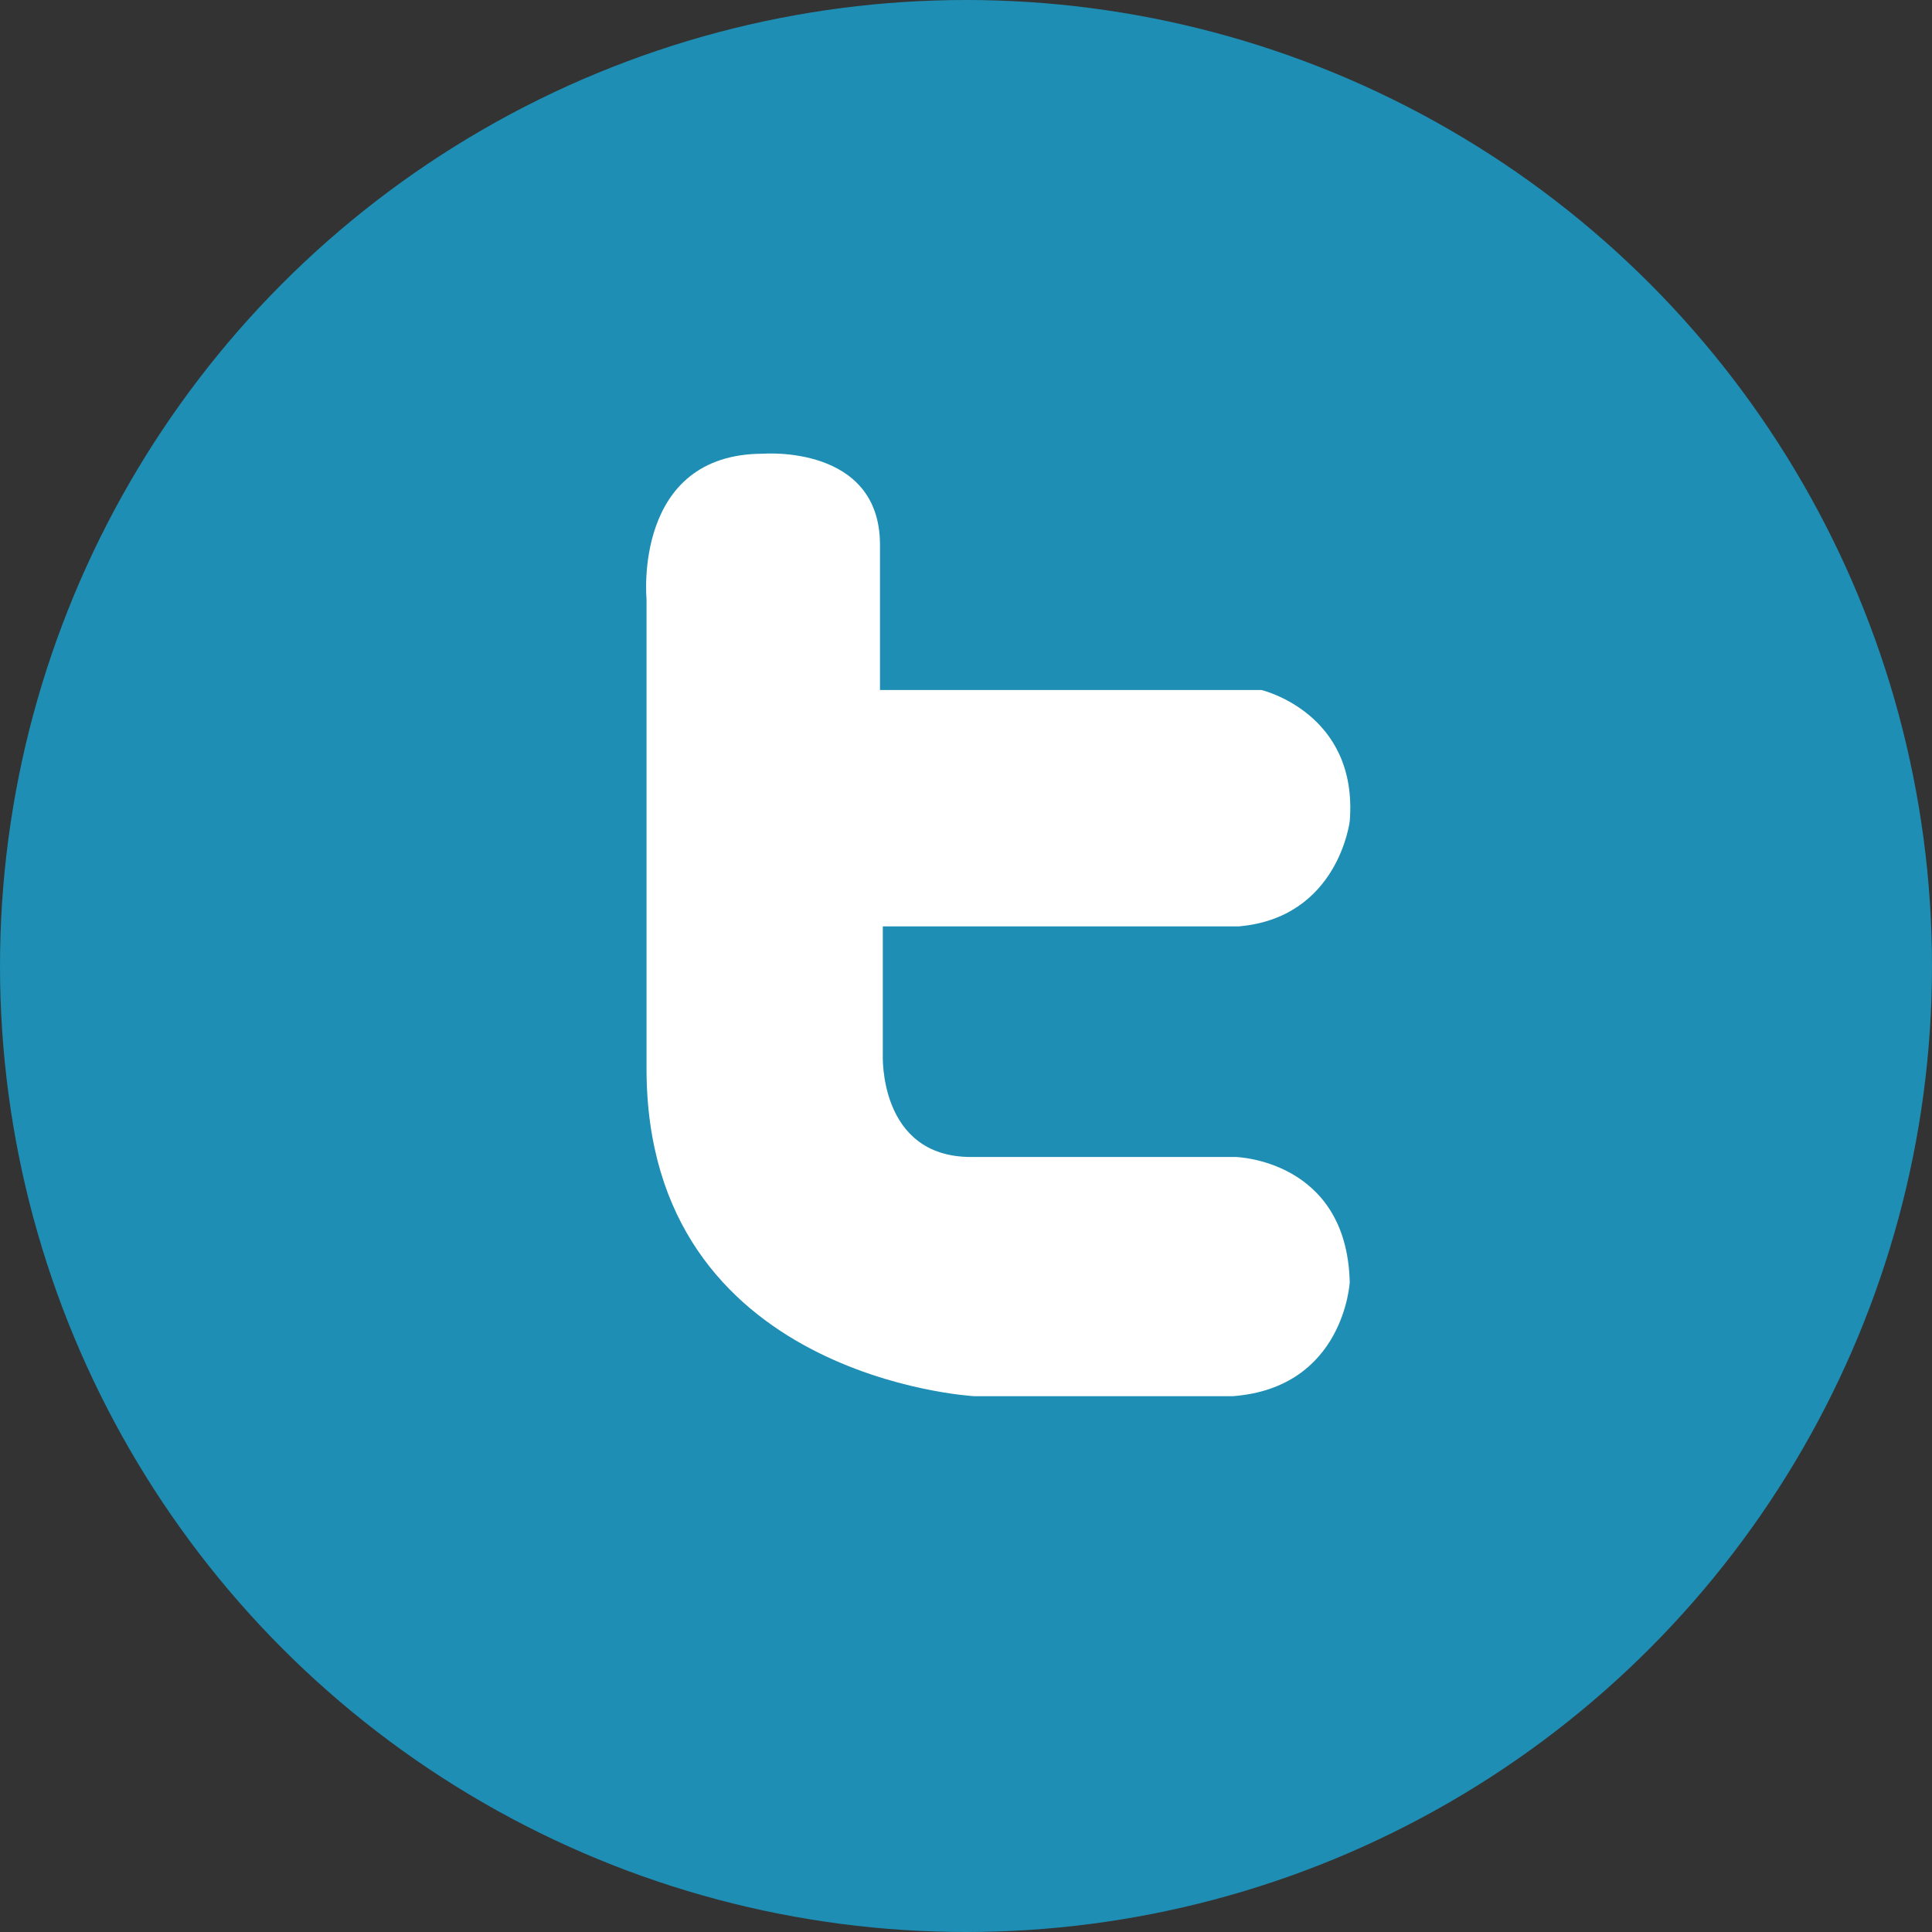 <?xml version="1.0" encoding="iso-8859-1"?>
<!-- Generator: Adobe Illustrator 17.0.0, SVG Export Plug-In . SVG Version: 6.00 Build 0)  -->
<svg version="1.2" baseProfile="tiny" id="Capa_1" xmlns="http://www.w3.org/2000/svg" xmlns:xlink="http://www.w3.org/1999/xlink"
	 x="0px" y="0px" width="50px" height="50px" viewBox="0 0 50 50" xml:space="preserve">
<rect x="0" y="0" width="50" height="50" fill="#333333" stroke="none"/>
<g>
	<circle fill="#1E8EB4" cx="25" cy="25" r="25"/>
	<path fill="#FFFFFF" d="M16.732,27.658V15.499c0,0-0.359-3.757,3.021-3.757c0,0,3.021-0.24,3.021,2.358v3.758h9.874
		c0,0,2.505,0.59,2.284,3.39c0,0-0.294,2.505-2.874,2.727h-9.211v3.315c0,0-0.121,2.653,2.284,2.653h6.853
		c0,0,2.873,0.074,2.947,3.242c0,0-0.147,2.727-3.021,2.948h-6.705C25.206,36.132,16.732,35.67,16.732,27.658z"/>
</g>
</svg>
